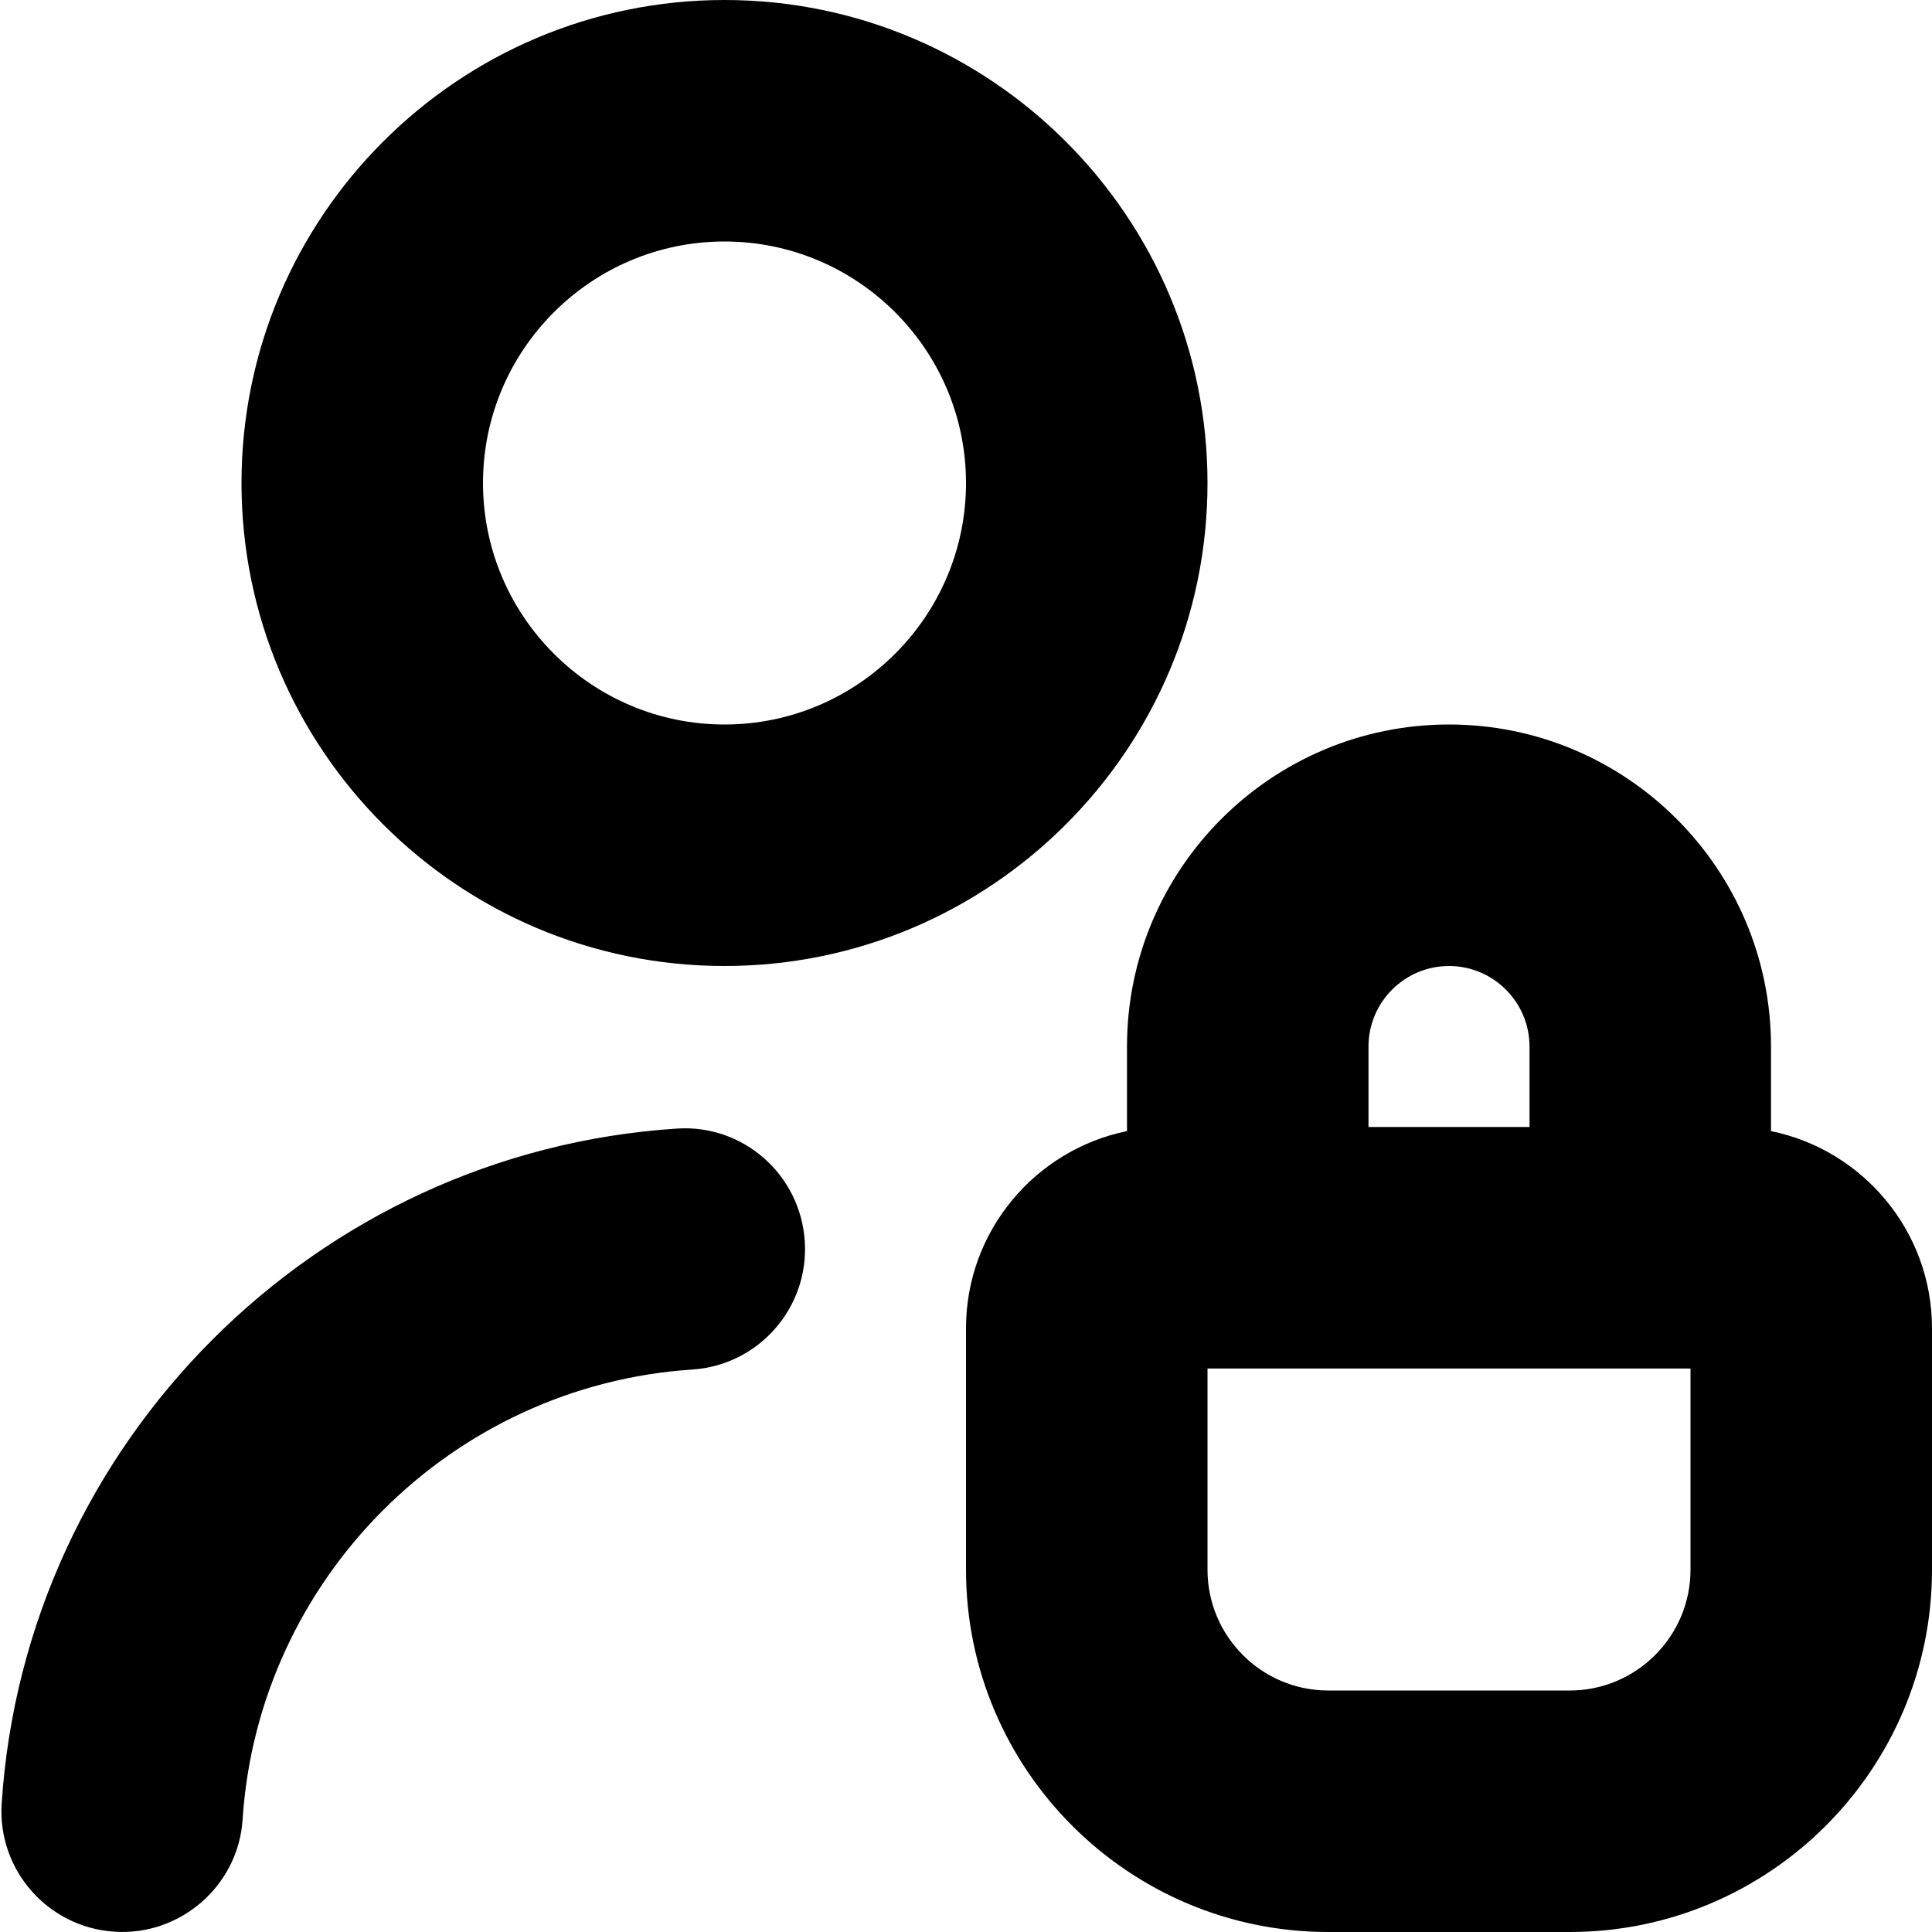 <?xml version="1.0" encoding="UTF-8"?>
<svg xmlns="http://www.w3.org/2000/svg" id="Layer_1" data-name="Layer 1" viewBox="0 0 24 24">
  <path d="M9,12c3.309,0,6-2.691,6-6S12.309,0,9,0,3,2.691,3,6s2.691,6,6,6Zm0-9c1.654,0,3,1.346,3,3s-1.346,3-3,3-3-1.346-3-3,1.346-3,3-3Zm.997,12.418c.055,.827-.572,1.541-1.398,1.595-2.988,.197-5.389,2.598-5.585,5.585-.051,.828-.778,1.455-1.595,1.398-.826-.054-1.453-.769-1.398-1.595,.294-4.483,3.898-8.087,8.381-8.381,.828-.059,1.541,.571,1.595,1.398Zm12.003-1.367v-1.051c0-2.206-1.794-4-4-4s-4,1.794-4,4v1.051c-1.14,.232-2,1.242-2,2.449v3c0,2.481,2.019,4.5,4.5,4.5h3c2.481,0,4.5-2.019,4.5-4.5v-3c0-1.207-.86-2.217-2-2.449Zm-4-2.051c.551,0,1,.449,1,1v1h-2v-1c0-.551,.449-1,1-1Zm3,7.5c0,.827-.673,1.5-1.5,1.5h-3c-.827,0-1.5-.673-1.5-1.5v-2.5h6v2.5Z"/>
</svg>
